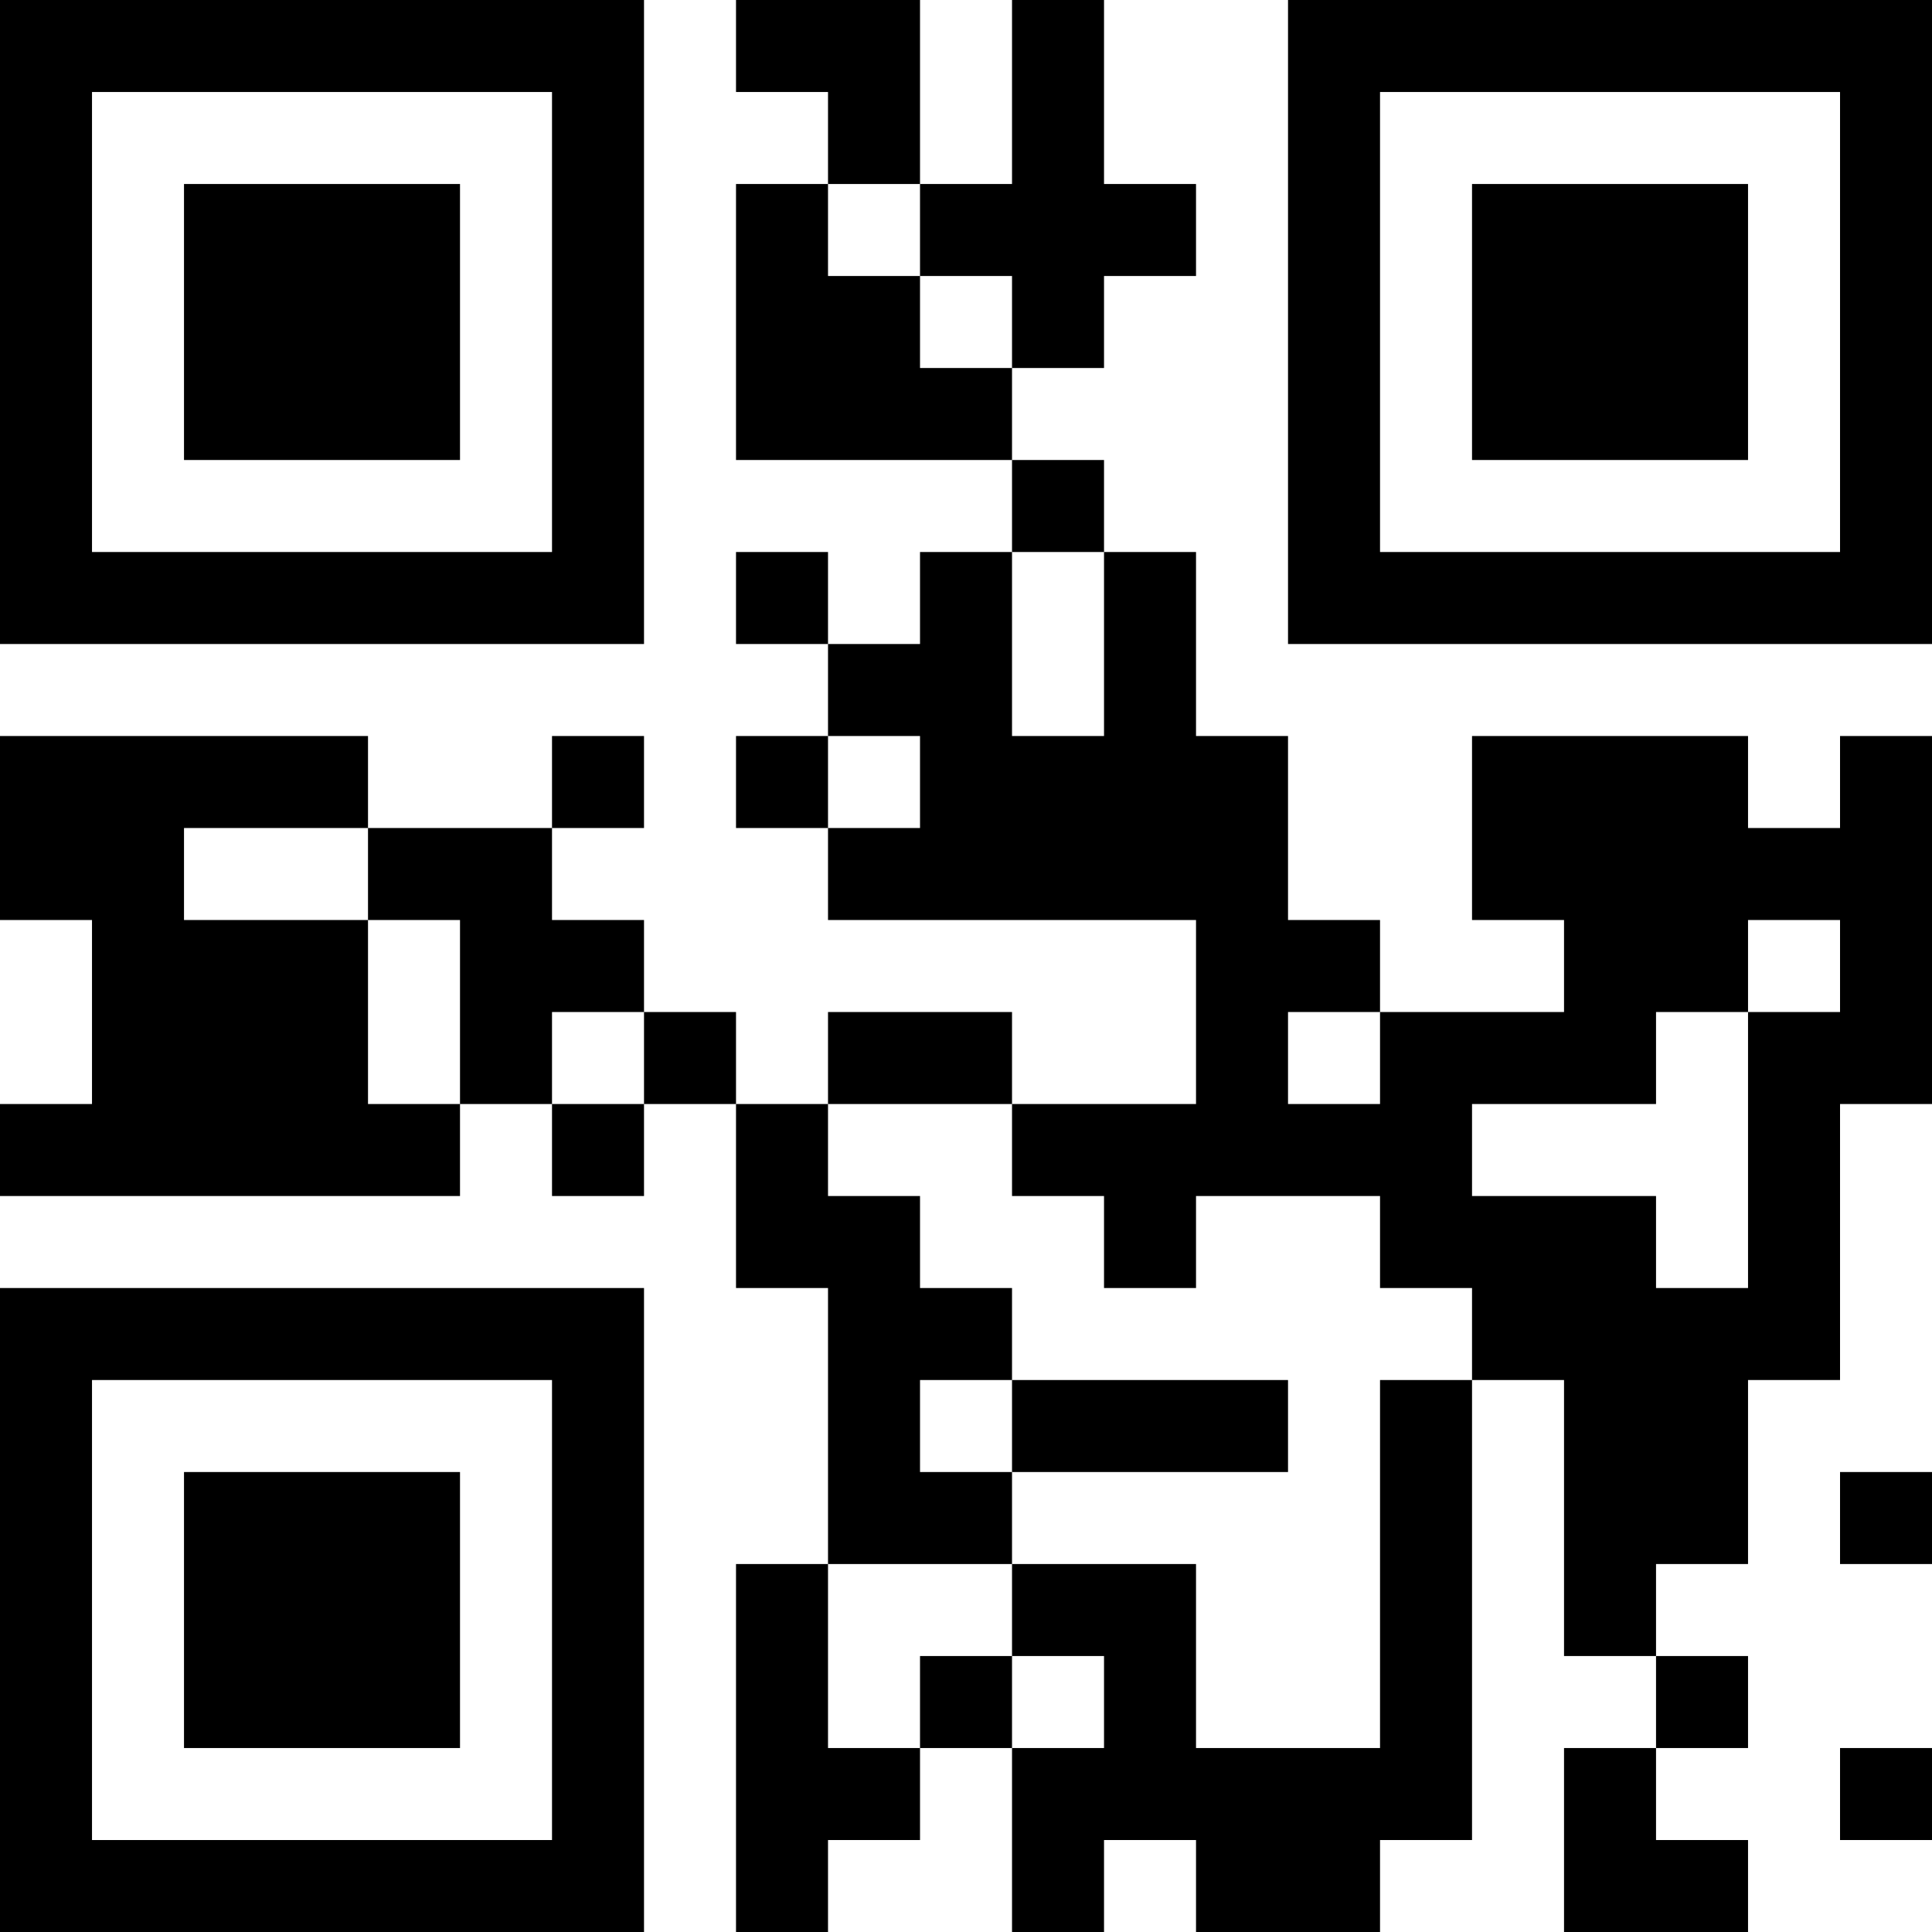 <?xml version="1.0" encoding="UTF-8"?>
<svg xmlns="http://www.w3.org/2000/svg" version="1.1" width="200" height="200" viewBox="0 0 200 200"><rect x="0" y="0" width="200" height="200" fill="#ffffff"/><g transform="scale(9.524)"><g transform="translate(0,0)"><path fill-rule="evenodd" d="M8 0L8 1L9 1L9 2L8 2L8 5L11 5L11 6L10 6L10 7L9 7L9 6L8 6L8 7L9 7L9 8L8 8L8 9L9 9L9 10L13 10L13 12L11 12L11 11L9 11L9 12L8 12L8 11L7 11L7 10L6 10L6 9L7 9L7 8L6 8L6 9L4 9L4 8L0 8L0 10L1 10L1 12L0 12L0 13L5 13L5 12L6 12L6 13L7 13L7 12L8 12L8 14L9 14L9 17L8 17L8 21L9 21L9 20L10 20L10 19L11 19L11 21L12 21L12 20L13 20L13 21L15 21L15 20L16 20L16 15L17 15L17 18L18 18L18 19L17 19L17 21L19 21L19 20L18 20L18 19L19 19L19 18L18 18L18 17L19 17L19 15L20 15L20 12L21 12L21 8L20 8L20 9L19 9L19 8L16 8L16 10L17 10L17 11L15 11L15 10L14 10L14 8L13 8L13 6L12 6L12 5L11 5L11 4L12 4L12 3L13 3L13 2L12 2L12 0L11 0L11 2L10 2L10 0ZM9 2L9 3L10 3L10 4L11 4L11 3L10 3L10 2ZM11 6L11 8L12 8L12 6ZM9 8L9 9L10 9L10 8ZM2 9L2 10L4 10L4 12L5 12L5 10L4 10L4 9ZM19 10L19 11L18 11L18 12L16 12L16 13L18 13L18 14L19 14L19 11L20 11L20 10ZM6 11L6 12L7 12L7 11ZM14 11L14 12L15 12L15 11ZM9 12L9 13L10 13L10 14L11 14L11 15L10 15L10 16L11 16L11 17L9 17L9 19L10 19L10 18L11 18L11 19L12 19L12 18L11 18L11 17L13 17L13 19L15 19L15 15L16 15L16 14L15 14L15 13L13 13L13 14L12 14L12 13L11 13L11 12ZM11 15L11 16L14 16L14 15ZM20 16L20 17L21 17L21 16ZM20 19L20 20L21 20L21 19ZM0 0L0 7L7 7L7 0ZM1 1L1 6L6 6L6 1ZM2 2L2 5L5 5L5 2ZM14 0L14 7L21 7L21 0ZM15 1L15 6L20 6L20 1ZM16 2L16 5L19 5L19 2ZM0 14L0 21L7 21L7 14ZM1 15L1 20L6 20L6 15ZM2 16L2 19L5 19L5 16Z" fill="#000000"/></g></g></svg>
